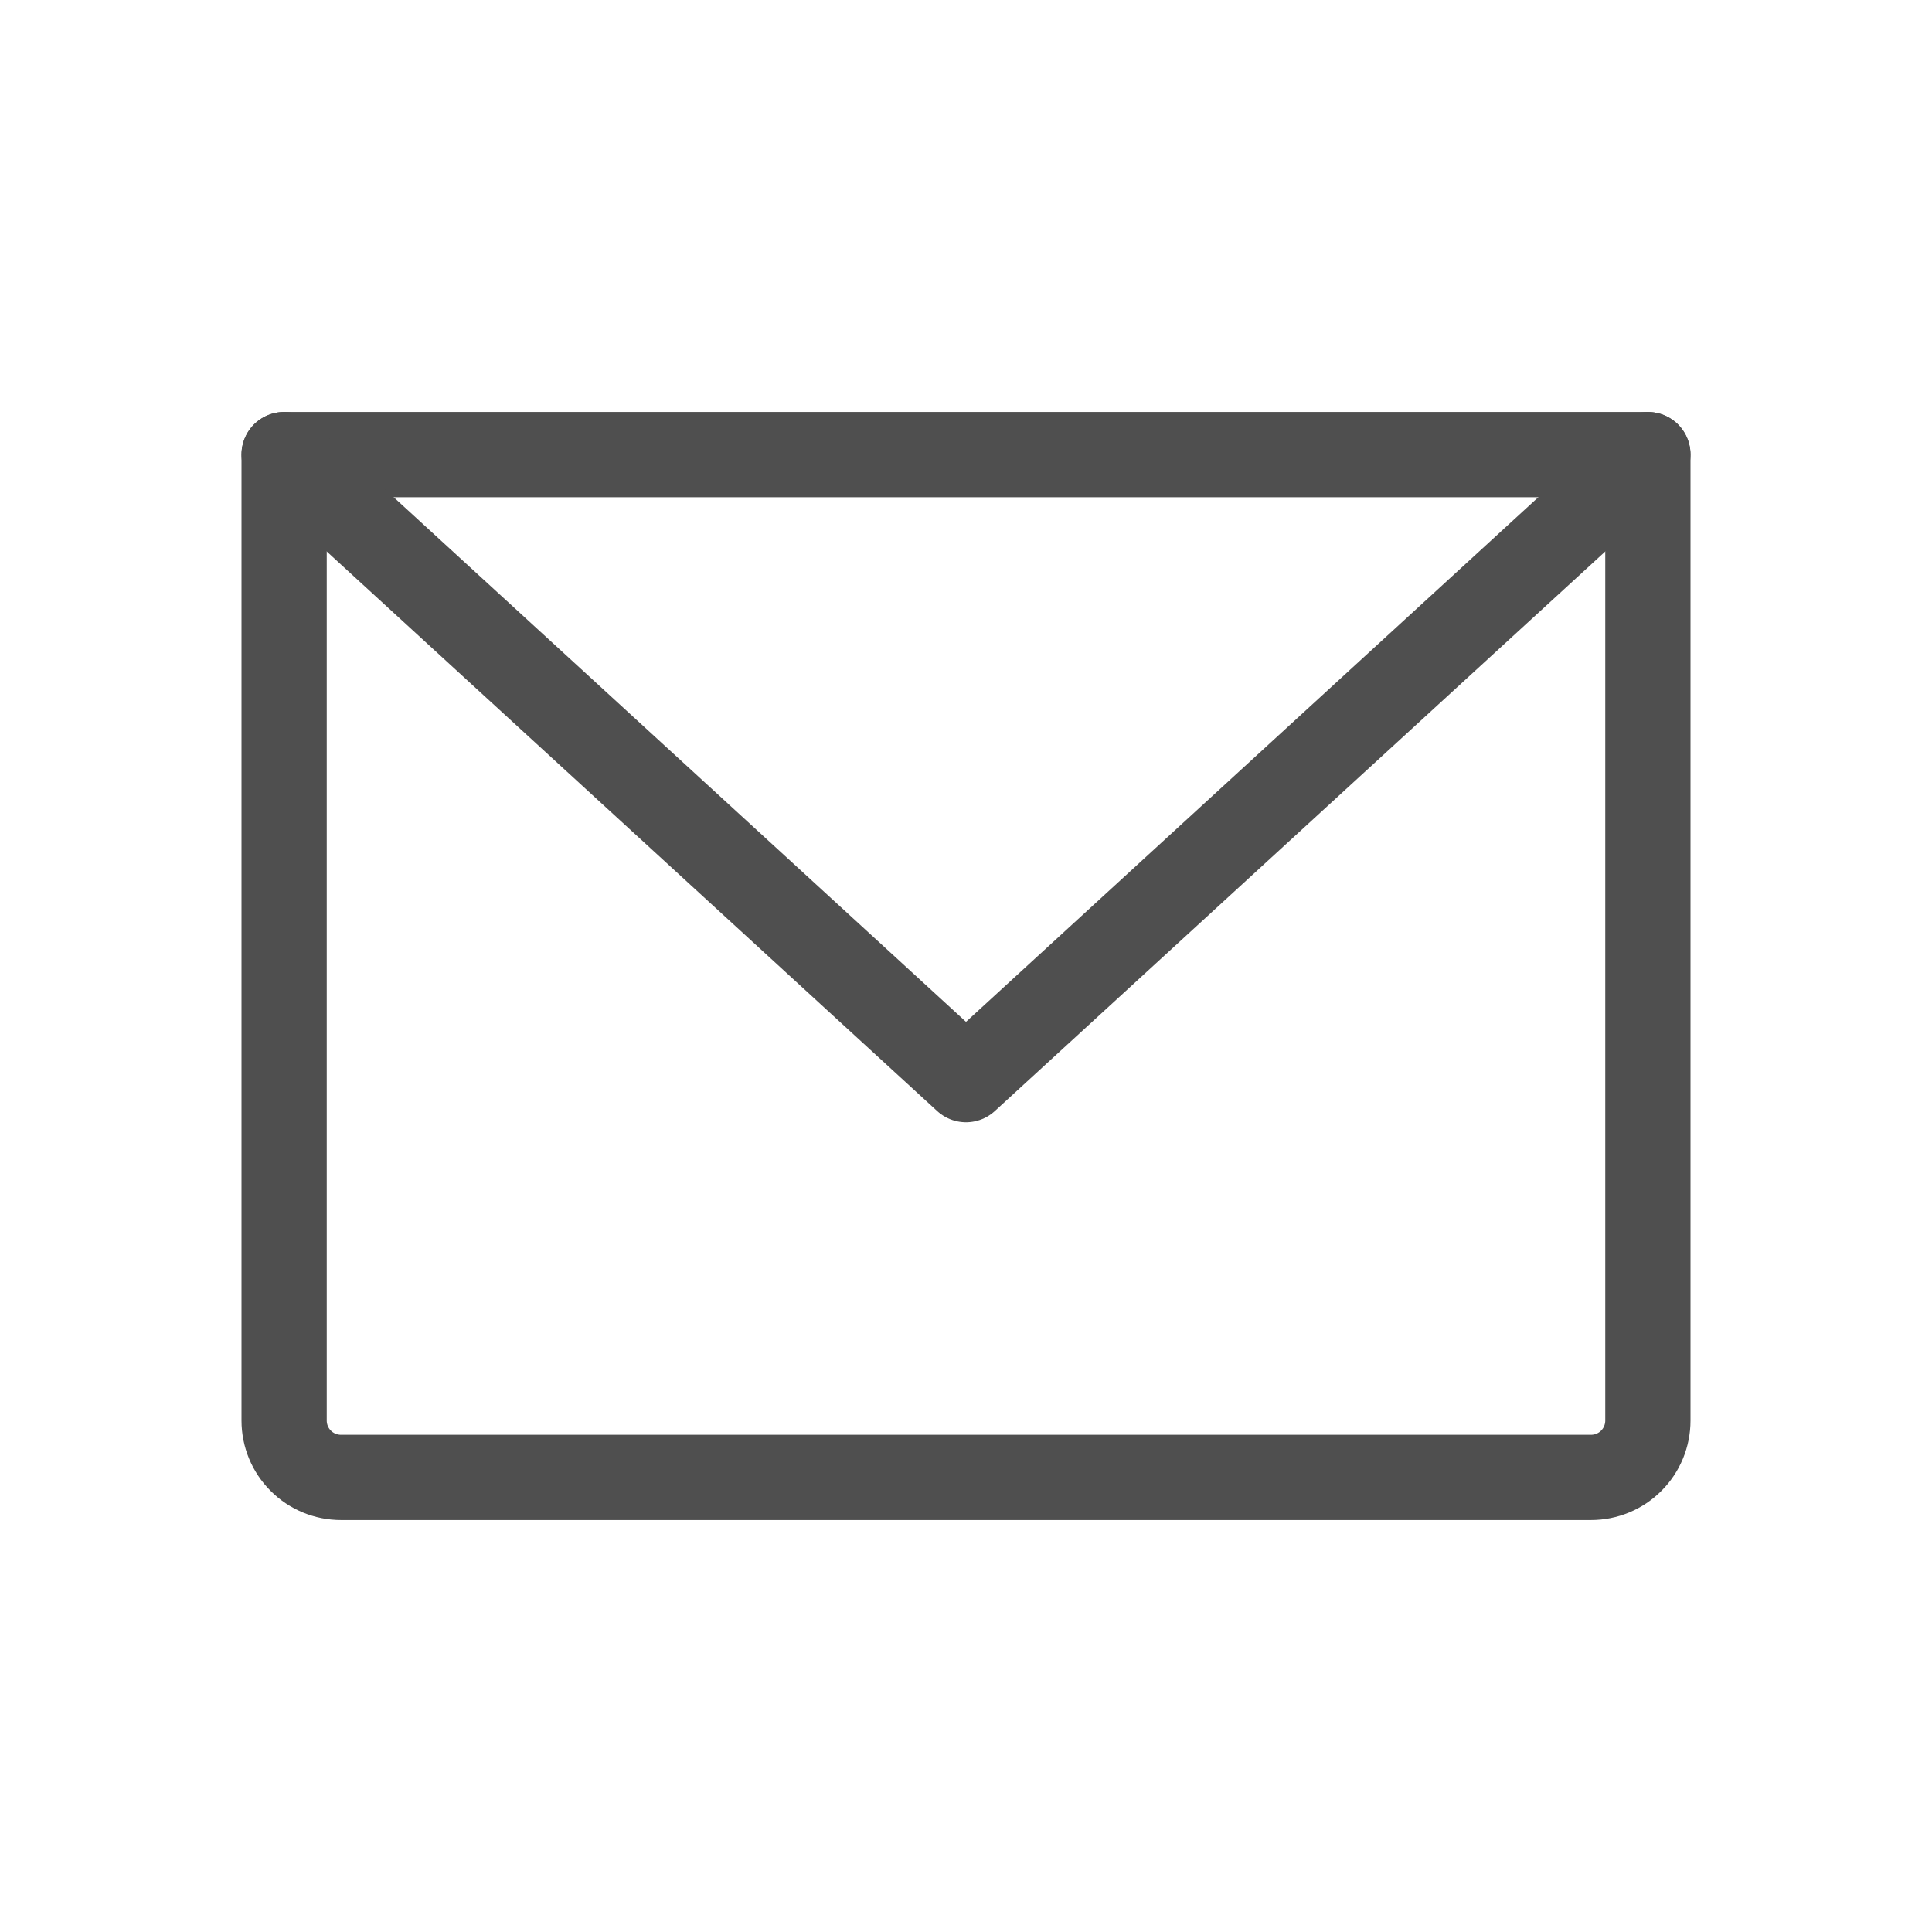 <svg width="34" height="34" viewBox="0 0 34 34" fill="none" xmlns="http://www.w3.org/2000/svg">
<path d="M5 8H29V25C29 25.265 28.895 25.52 28.707 25.707C28.52 25.895 28.265 26 28 26H6C5.735 26 5.48 25.895 5.293 25.707C5.105 25.52 5 25.265 5 25V8Z" stroke="#4F4F4F" stroke-width="1.5" stroke-linecap="round" stroke-linejoin="round"/>
<path d="M29 8L17 19L5 8" stroke="#4F4F4F" stroke-width="1.5" stroke-linecap="round" stroke-linejoin="round"/>
</svg>
